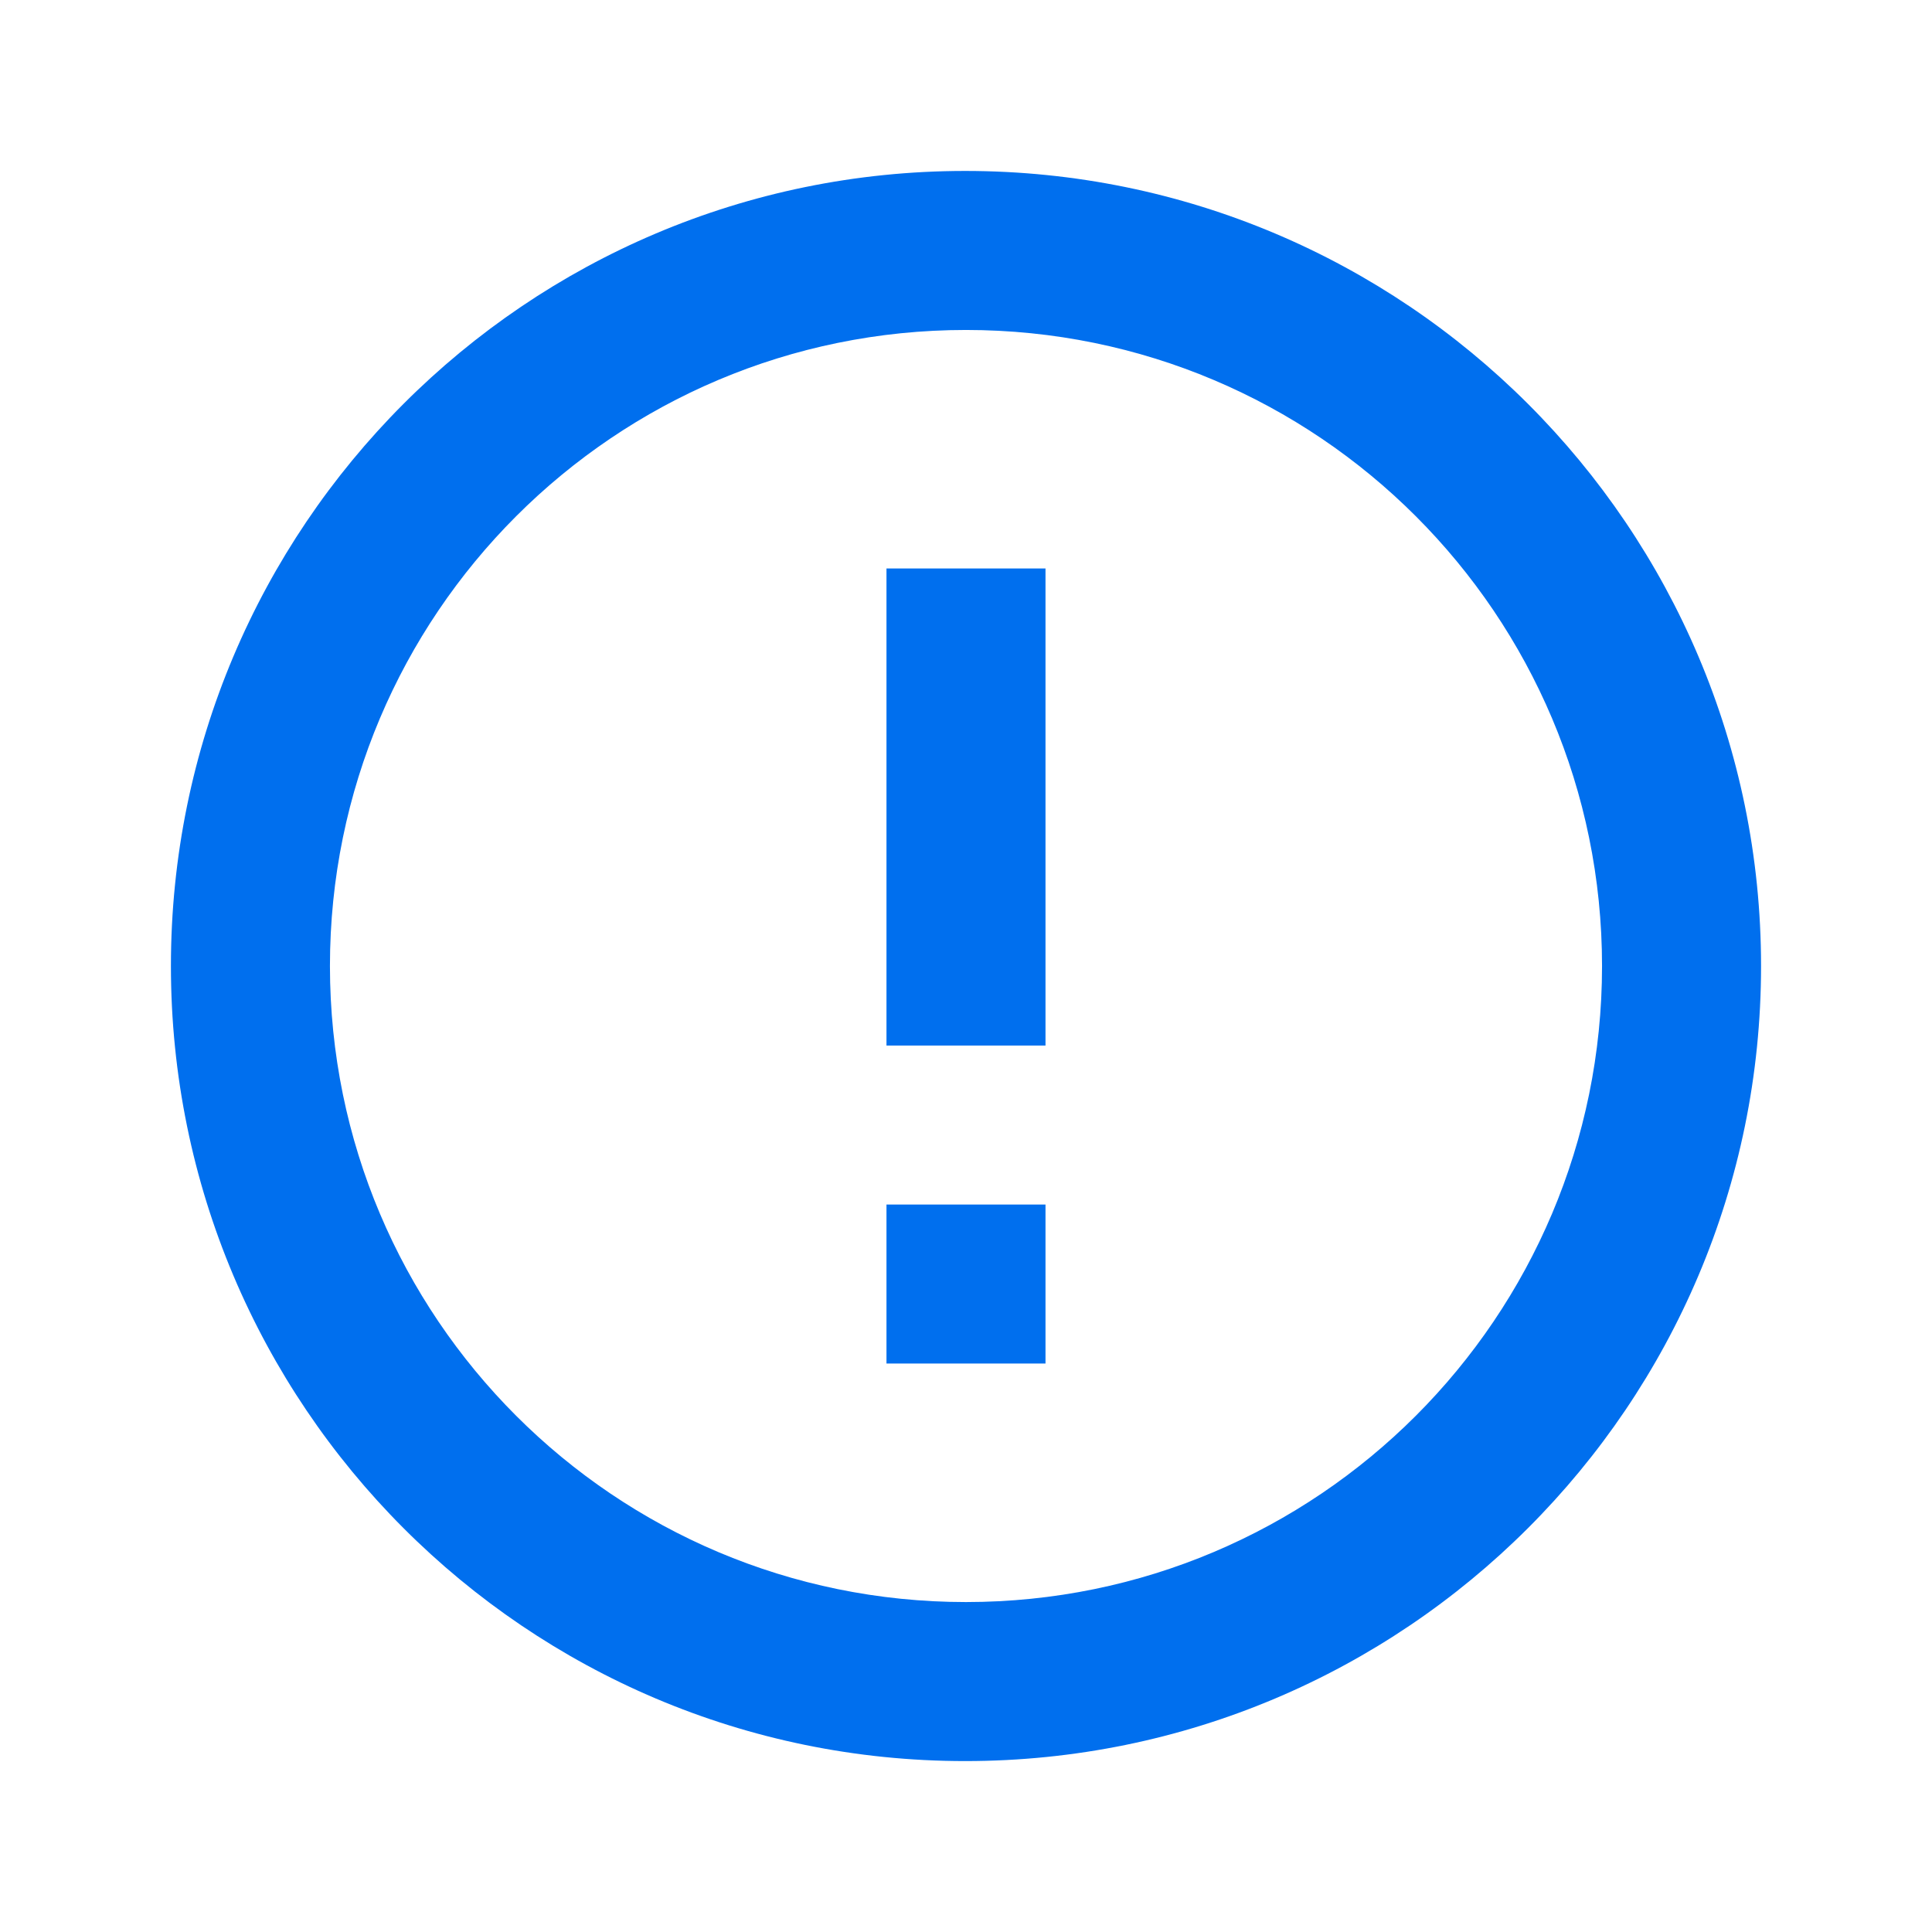 <svg width="40" height="40" viewBox="0 0 81 81" fill="none" xmlns="http://www.w3.org/2000/svg">
<path d="M37.166 50.5H43.833V57.167H37.166V50.5ZM37.166 23.834H43.833V43.834H37.166V23.834ZM40.466 7.167C22.066 7.167 7.166 22.1 7.166 40.5C7.166 58.9 22.066 73.834 40.466 73.834C58.899 73.834 73.833 58.9 73.833 40.5C73.833 22.1 58.899 7.167 40.466 7.167ZM40.499 67.167C25.766 67.167 13.833 55.234 13.833 40.5C13.833 25.767 25.766 13.834 40.499 13.834C55.233 13.834 67.166 25.767 67.166 40.5C67.166 55.234 55.233 67.167 40.499 67.167Z" fill="#006FEE"/>
</svg>
